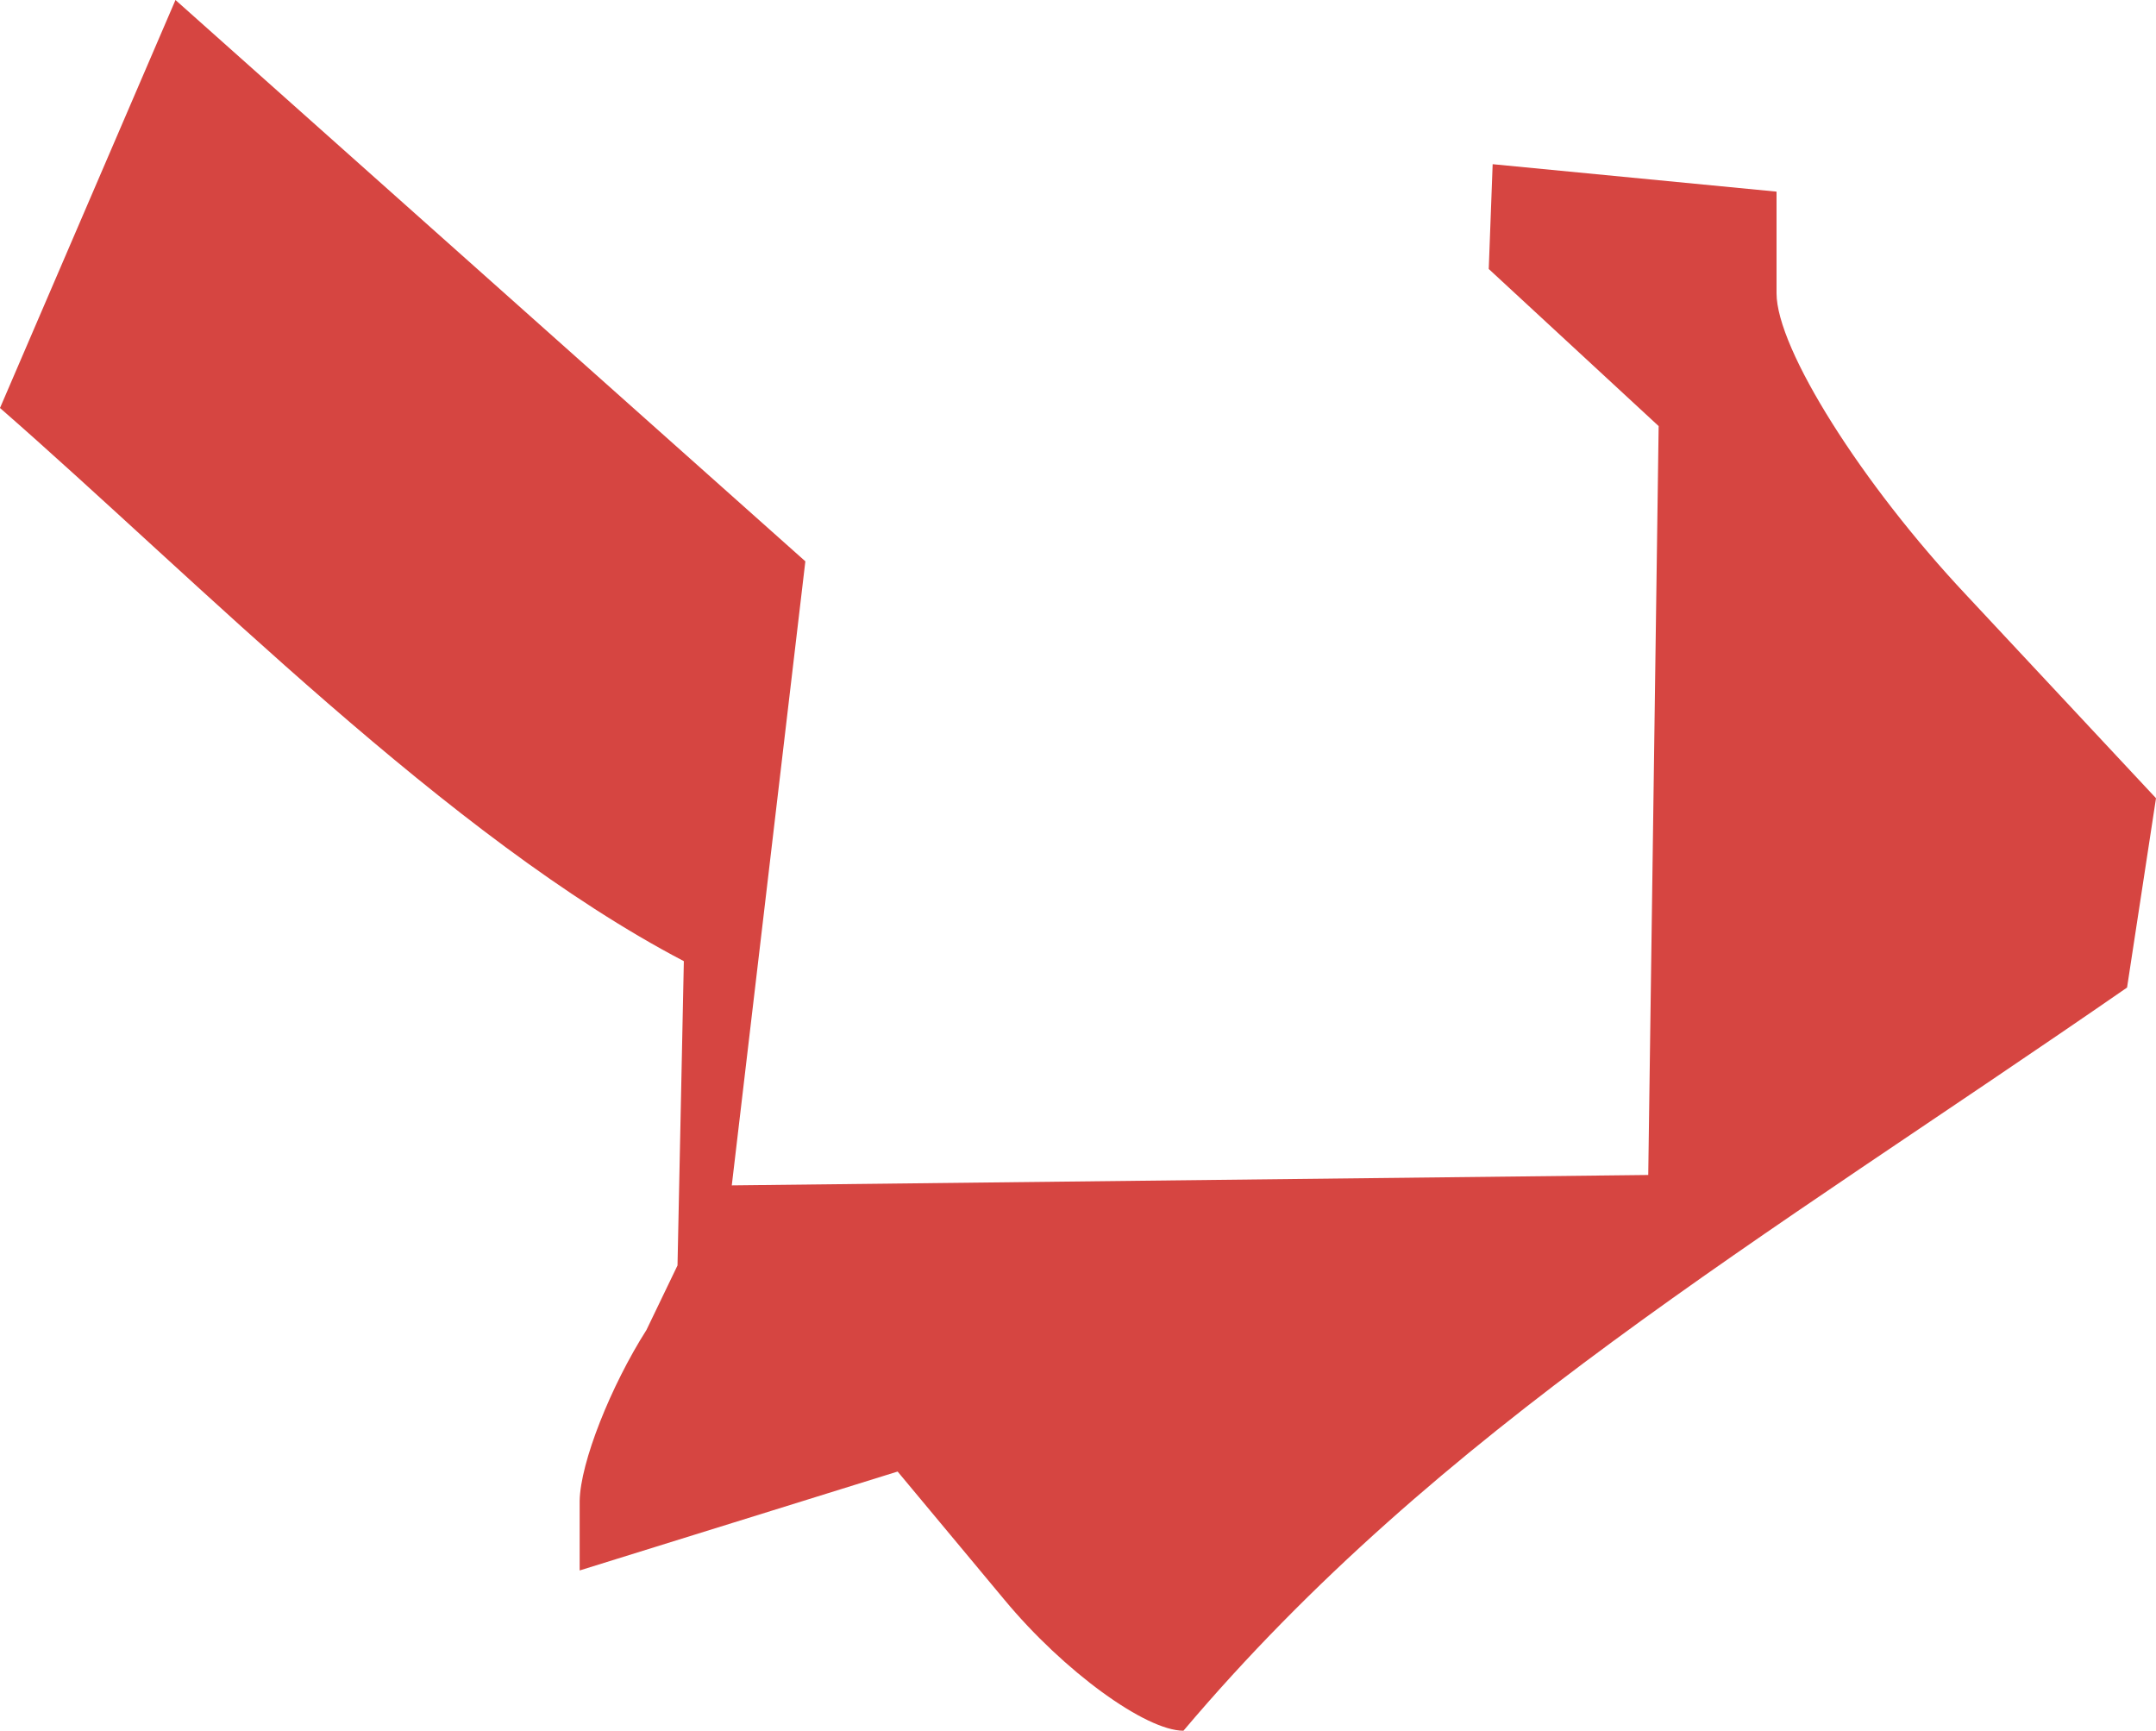 <?xml version="1.0" encoding="UTF-8" standalone="no"?>
<svg
   xmlns:dc="http://purl.org/dc/elements/1.1/"
   xmlns:cc="http://creativecommons.org/ns#"
   xmlns:rdf="http://www.w3.org/1999/02/22-rdf-syntax-ns#"
   xmlns:svg="http://www.w3.org/2000/svg"
   xmlns="http://www.w3.org/2000/svg"
   xmlns:sodipodi="http://sodipodi.sourceforge.net/DTD/sodipodi-0.dtd"
   xmlns:inkscape="http://www.inkscape.org/namespaces/inkscape"
   version="1.0"
   width="14.301"
   height="11.48"
   id="svg2"
   sodipodi:docname="CA_39.svg"
   inkscape:version="0.92.2 5c3e80d, 2017-08-06">
  <defs
     id="defs262" />
  <sodipodi:namedview
     pagecolor="#ffffff"
     bordercolor="#666666"
     borderopacity="1"
     objecttolerance="10"
     gridtolerance="10"
     guidetolerance="10"
     inkscape:pageopacity="0"
     inkscape:pageshadow="2"
     inkscape:window-width="640"
     inkscape:window-height="480"
     id="namedview260"
     showgrid="false"
     inkscape:zoom="0.12542268"
     inkscape:cx="1064.6124"
     inkscape:cy="200.0281"
     inkscape:window-x="0"
     inkscape:window-y="0"
     inkscape:window-maximized="0"
     inkscape:current-layer="svg2" />
  <path
     d="M 1.164,0 0,2.706 C 1.324,3.862 2.969,5.554 4.536,6.375 L 4.494,8.393 4.288,8.821 C 4.052,9.192 3.849,9.7 3.845,9.955 v 0.461 l 2.109,-0.656 0.709,0.851 c 0.394,0.475 0.937,0.868 1.187,0.868 1.697,-2.007 3.809,-3.234 6.259,-4.929 L 14.301,5.294 13.043,3.947 C 12.351,3.211 11.784,2.314 11.784,1.945 V 1.271 l -1.883,-0.182 -0.026,0.695 1.127,1.042 -0.069,4.967 -6.079,0.069 0.488,-4.139 z"
     style="opacity:1;fill:#D64541"
     id="CA_39"
     inkscape:connector-curvature="0" />
</svg>
